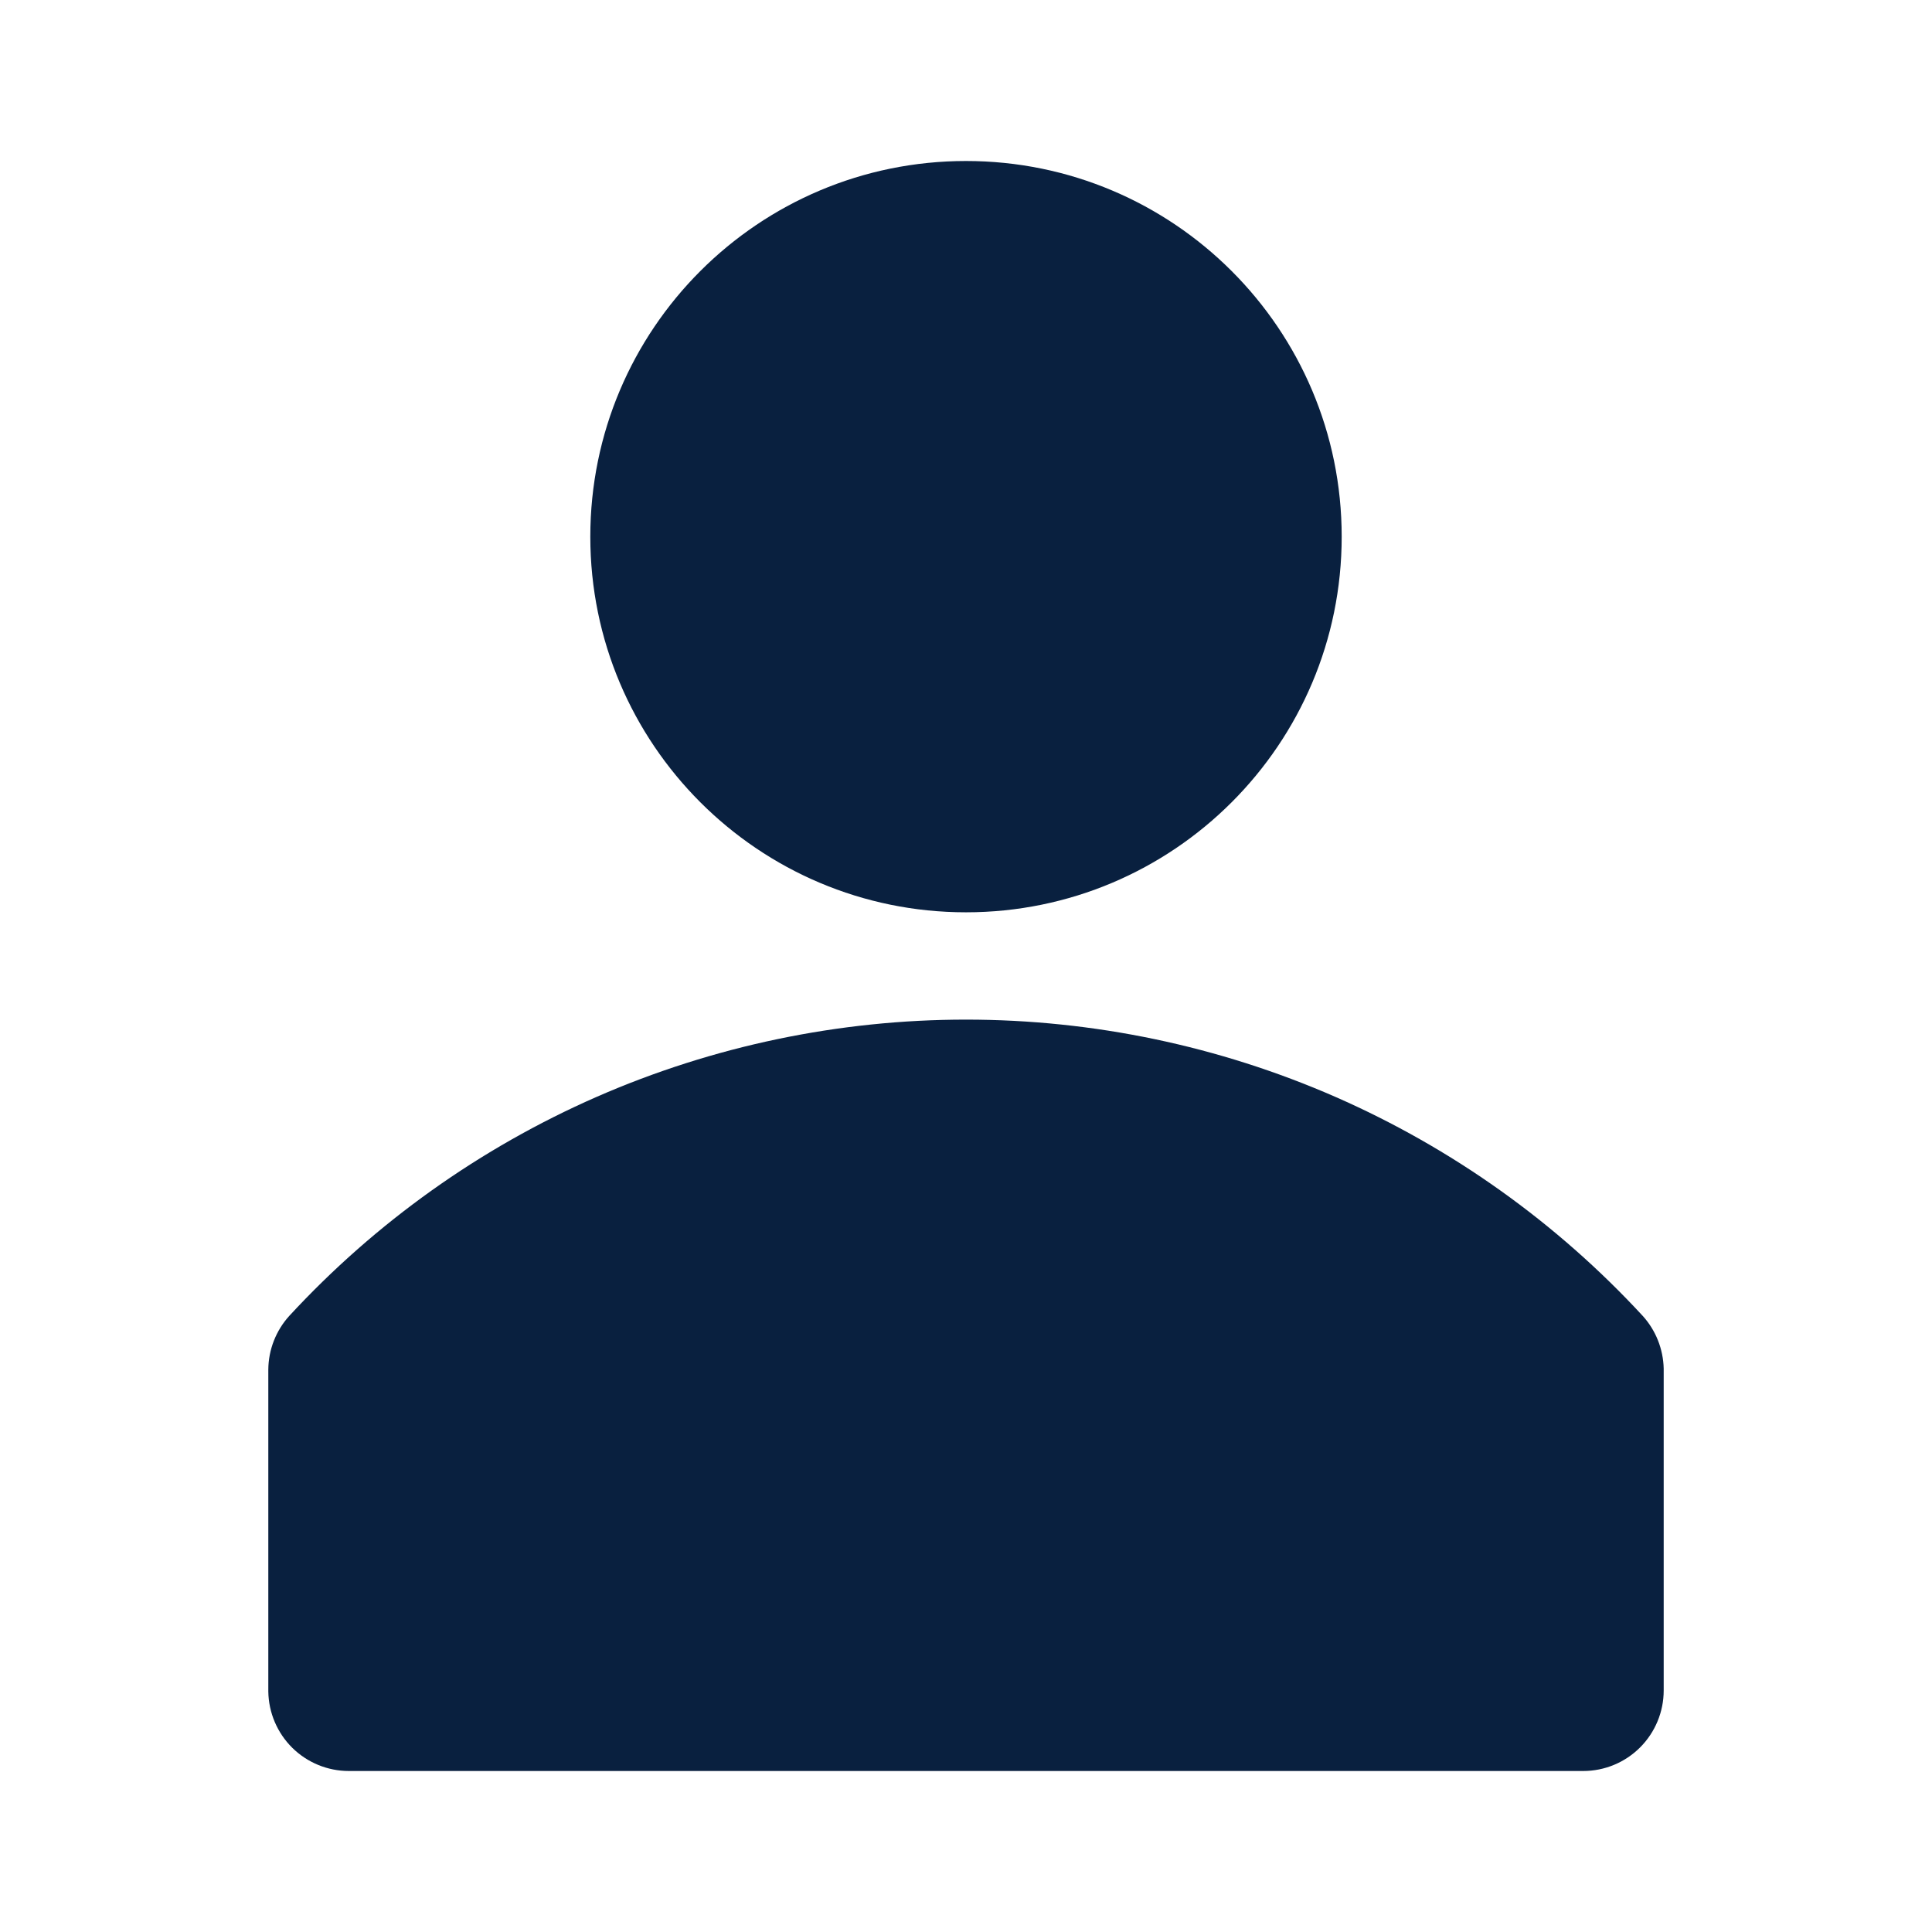 <svg width="24" height="24" viewBox="0 0 24 24" fill="none" xmlns="http://www.w3.org/2000/svg">
<g clip-path="url(#clip0_527_467)">
<path d="M20.407 16.347C19.335 15.186 18.035 14.26 16.589 13.626C15.142 12.993 13.579 12.666 12 12.666C10.421 12.666 8.858 12.993 7.411 13.626C5.965 14.26 4.665 15.186 3.593 16.347C3.428 16.529 3.335 16.767 3.333 17.013V21.013C3.337 21.276 3.444 21.527 3.631 21.712C3.818 21.896 4.07 22 4.333 22H19.667C19.932 22 20.186 21.895 20.374 21.707C20.561 21.52 20.667 21.265 20.667 21V17C20.661 16.758 20.569 16.526 20.407 16.347Z" fill="#09203F"/>
<path d="M12 11.333C14.577 11.333 16.667 9.244 16.667 6.667C16.667 4.089 14.577 2 12 2C9.423 2 7.333 4.089 7.333 6.667C7.333 9.244 9.423 11.333 12 11.333Z" fill="#09203F"/>
</g>
<defs>
<clipPath id="clip0_527_467">
<rect width="24" height="24" fill="white"/>
</clipPath>
</defs>
</svg>
